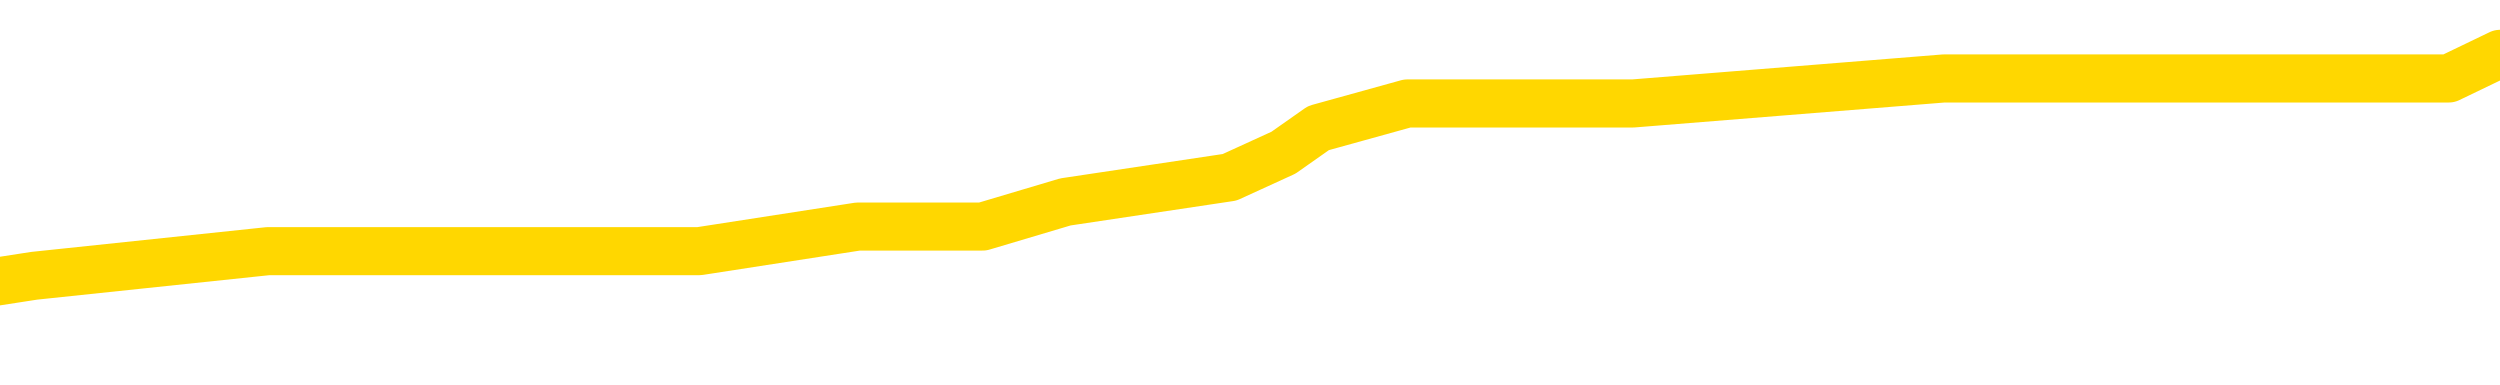 <svg xmlns="http://www.w3.org/2000/svg" version="1.1" viewBox="0 0 6500 1000">
	<path fill="none" stroke="gold" stroke-width="125" stroke-linecap="round" stroke-linejoin="round" d="M0 157924  L-863626 157924 L-863442 157860 L-862952 157732 L-862658 157668 L-862347 157540 L-862113 157475 L-862059 157347 L-862000 157219 L-861847 157155 L-861806 157027 L-861674 156963 L-861381 156899 L-860840 156899 L-860230 156835 L-860182 156835 L-859542 156771 L-859509 156771 L-858983 156771 L-858851 156707 L-858460 156579 L-858132 156450 L-858015 156322 L-857804 156194 L-857087 156194 L-856517 156130 L-856410 156130 L-856235 156066 L-856014 155938 L-855612 155874 L-855587 155746 L-854659 155618 L-854571 155490 L-854489 155361 L-854419 155233 L-854122 155169 L-853970 155041 L-852079 155105 L-851979 155105 L-851716 155105 L-851423 155169 L-851281 155041 L-851032 155041 L-850997 154977 L-850838 154913 L-850375 154785 L-850122 154721 L-849910 154593 L-849658 154529 L-849309 154465 L-848382 154336 L-848288 154208 L-847878 154144 L-846707 154016 L-845518 153952 L-845426 153824 L-845398 153696 L-845132 153568 L-844833 153440 L-844704 153311 L-844667 153183 L-843852 153183 L-843468 153247 L-842408 153311 L-842347 153311 L-842081 154593 L-841610 155810 L-841418 157027 L-841154 158244 L-840817 158180 L-840682 158116 L-840226 158052 L-839483 157988 L-839465 157924 L-839300 157796 L-839232 157796 L-838716 157732 L-837687 157732 L-837491 157668 L-837002 157604 L-836640 157540 L-836232 157540 L-835846 157604 L-834143 157604 L-834045 157604 L-833973 157604 L-833911 157604 L-833727 157540 L-833391 157540 L-832750 157475 L-832673 157411 L-832612 157411 L-832425 157347 L-832346 157347 L-832169 157283 L-832149 157219 L-831919 157219 L-831532 157155 L-830643 157155 L-830604 157091 L-830515 157027 L-830488 156899 L-829480 156835 L-829330 156707 L-829306 156643 L-829173 156579 L-829133 156515 L-827875 156450 L-827817 156450 L-827277 156386 L-827225 156386 L-827178 156386 L-826783 156322 L-826644 156258 L-826444 156194 L-826297 156194 L-826132 156194 L-825856 156258 L-825497 156258 L-824944 156194 L-824300 156130 L-824041 156002 L-823887 155938 L-823486 155874 L-823446 155810 L-823325 155746 L-823264 155810 L-823250 155810 L-823156 155810 L-822863 155746 L-822711 155490 L-822381 155361 L-822303 155233 L-822227 155169 L-822001 154977 L-821934 154849 L-821706 154721 L-821654 154593 L-821489 154529 L-820483 154465 L-820300 154401 L-819749 154336 L-819356 154208 L-818959 154144 L-818109 154016 L-818030 153952 L-817451 153888 L-817010 153888 L-816769 153824 L-816612 153824 L-816211 153696 L-816190 153696 L-815746 153632 L-815340 153568 L-815204 153440 L-815029 153311 L-814893 153183 L-814642 153055 L-813643 152991 L-813560 152927 L-813425 152863 L-813386 152799 L-812496 152735 L-812281 152671 L-811838 152607 L-811720 152543 L-811663 152479 L-810987 152479 L-810887 152415 L-810858 152415 L-809516 152351 L-809110 152286 L-809071 152222 L-808143 152158 L-808044 152094 L-807911 152030 L-807507 151966 L-807481 151902 L-807388 151838 L-807172 151774 L-806761 151646 L-805607 151518 L-805315 151390 L-805287 151262 L-804679 151197 L-804429 151069 L-804409 151005 L-803479 150941 L-803428 150813 L-803306 150749 L-803288 150621 L-803132 150557 L-802957 150429 L-802820 150365 L-802764 150301 L-802656 150237 L-802571 150172 L-802338 150108 L-802263 150044 L-801954 149980 L-801836 149916 L-801667 149852 L-801575 149788 L-801473 149788 L-801449 149724 L-801372 149724 L-801274 149596 L-800908 149532 L-800803 149468 L-800299 149404 L-799848 149340 L-799809 149276 L-799785 149212 L-799745 149147 L-799616 149083 L-799515 149019 L-799074 148955 L-798791 148891 L-798199 148827 L-798069 148763 L-797794 148635 L-797642 148571 L-797488 148507 L-797403 148379 L-797325 148315 L-797139 148251 L-797089 148251 L-797061 148187 L-796982 148122 L-796959 148058 L-796675 147930 L-796072 147802 L-795076 147738 L-794778 147674 L-794044 147610 L-793800 147546 L-793710 147482 L-793132 147418 L-792434 147354 L-791682 147290 L-791363 147226 L-790981 147098 L-790903 147033 L-790269 146969 L-790083 146905 L-789996 146905 L-789866 146905 L-789553 146841 L-789504 146777 L-789362 146713 L-789340 146649 L-788373 146585 L-787827 146521 L-787349 146521 L-787288 146521 L-786964 146521 L-786943 146457 L-786880 146457 L-786670 146393 L-786593 146329 L-786539 146265 L-786516 146201 L-786477 146137 L-786461 146073 L-785704 146008 L-785688 145944 L-784888 145880 L-784736 145816 L-783830 145752 L-783324 145688 L-783095 145560 L-783054 145560 L-782938 145496 L-782762 145432 L-782008 145496 L-781873 145432 L-781709 145368 L-781391 145304 L-781214 145176 L-780192 145048 L-780169 144919 L-779918 144855 L-779705 144727 L-779071 144663 L-778833 144535 L-778800 144407 L-778622 144279 L-778542 144151 L-778452 144087 L-778388 143959 L-777948 143830 L-777924 143766 L-777383 143702 L-777127 143638 L-776633 143574 L-775755 143510 L-775719 143446 L-775666 143382 L-775625 143318 L-775508 143254 L-775231 143190 L-775024 143062 L-774827 142934 L-774804 142805 L-774753 142677 L-774714 142613 L-774636 142549 L-774039 142421 L-773979 142357 L-773875 142293 L-773721 142229 L-773089 142165 L-772408 142101 L-772105 141973 L-771759 141909 L-771561 141844 L-771513 141716 L-771192 141652 L-770565 141588 L-770418 141524 L-770382 141460 L-770324 141396 L-770247 141268 L-770006 141268 L-769918 141204 L-769824 141140 L-769530 141076 L-769396 141012 L-769336 140948 L-769299 140819 L-769026 140819 L-768020 140755 L-767845 140691 L-767794 140691 L-767502 140627 L-767309 140499 L-766976 140435 L-766469 140371 L-765907 140243 L-765893 140115 L-765876 140051 L-765775 139923 L-765661 139795 L-765622 139666 L-765584 139602 L-765518 139602 L-765490 139538 L-765351 139602 L-765059 139602 L-765009 139602 L-764903 139602 L-764639 139538 L-764174 139474 L-764029 139474 L-763975 139346 L-763918 139282 L-763727 139218 L-763361 139154 L-763147 139154 L-762952 139154 L-762894 139154 L-762835 139026 L-762681 138962 L-762412 138898 L-761982 139218 L-761967 139218 L-761890 139154 L-761825 139090 L-761696 138641 L-761672 138577 L-761388 138513 L-761341 138449 L-761286 138385 L-760824 138321 L-760785 138321 L-760744 138257 L-760554 138193 L-760073 138129 L-759586 138065 L-759570 138001 L-759532 137937 L-759275 137873 L-759198 137745 L-758968 137680 L-758952 137552 L-758658 137424 L-758215 137360 L-757769 137296 L-757264 137232 L-757110 137168 L-756824 137104 L-756783 136976 L-756452 136912 L-756230 136848 L-755713 136720 L-755638 136655 L-755390 136527 L-755195 136399 L-755136 136335 L-754359 136271 L-754285 136271 L-754054 136207 L-754038 136207 L-753976 136143 L-753780 136079 L-753316 136079 L-753293 136015 L-753163 136015 L-751862 136015 L-751846 136015 L-751769 135951 L-751675 135951 L-751458 135951 L-751306 135887 L-751127 135951 L-751073 136015 L-750786 136079 L-750747 136079 L-750377 136079 L-749937 136079 L-749754 136079 L-749433 136015 L-749138 136015 L-748692 135887 L-748620 135823 L-748157 135695 L-747720 135631 L-747538 135566 L-746084 135438 L-745952 135374 L-745494 135246 L-745268 135182 L-744882 135054 L-744365 134926 L-743411 134798 L-742617 134670 L-741943 134606 L-741517 134477 L-741206 134413 L-740976 134221 L-740293 134029 L-740280 133837 L-740070 133581 L-740048 133516 L-739873 133388 L-738923 133324 L-738655 133196 L-737840 133132 L-737529 133004 L-737492 132940 L-737435 132812 L-736818 132748 L-736180 132620 L-734554 132556 L-733880 132491 L-733238 132491 L-733160 132491 L-733104 132491 L-733068 132491 L-733040 132427 L-732928 132299 L-732910 132235 L-732887 132171 L-732734 132107 L-732680 131979 L-732603 131915 L-732483 131851 L-732386 131787 L-732268 131723 L-731999 131595 L-731729 131531 L-731712 131402 L-731512 131338 L-731365 131210 L-731138 131146 L-731004 131082 L-730695 131018 L-730635 130954 L-730282 130826 L-729933 130762 L-729833 130698 L-729768 130570 L-729708 130506 L-729324 130377 L-728943 130313 L-728839 130249 L-728579 130185 L-728307 130057 L-728148 129993 L-728116 129929 L-728054 129865 L-727912 129801 L-727729 129737 L-727684 129673 L-727396 129673 L-727380 129609 L-727147 129609 L-727086 129545 L-727047 129545 L-726468 129481 L-726334 129417 L-726311 129160 L-726292 128712 L-726275 128199 L-726259 127687 L-726235 127174 L-726218 126790 L-726197 126342 L-726180 125893 L-726157 125637 L-726140 125381 L-726119 125188 L-726102 125060 L-726053 124868 L-725981 124676 L-725946 124356 L-725922 124099 L-725887 123843 L-725845 123587 L-725808 123459 L-725793 123203 L-725768 123010 L-725731 122882 L-725714 122690 L-725691 122562 L-725674 122434 L-725655 122306 L-725639 122178 L-725610 121985 L-725584 121793 L-725538 121729 L-725522 121601 L-725480 121537 L-725432 121409 L-725361 121281 L-725346 121153 L-725330 121024 L-725268 120960 L-725229 120896 L-725189 120832 L-725023 120768 L-724958 120704 L-724942 120640 L-724898 120512 L-724840 120448 L-724627 120384 L-724594 120320 L-724551 120256 L-724473 120192 L-723936 120128 L-723858 120064 L-723753 119935 L-723665 119871 L-723488 119807 L-723138 119743 L-722982 119679 L-722544 119615 L-722387 119551 L-722258 119487 L-721554 119359 L-721353 119295 L-720392 119167 L-719910 119103 L-719811 119103 L-719718 119039 L-719473 118975 L-719400 118910 L-718957 118782 L-718861 118718 L-718846 118654 L-718830 118590 L-718805 118526 L-718339 118462 L-718122 118398 L-717983 118334 L-717689 118270 L-717600 118206 L-717559 118142 L-717529 118078 L-717357 118014 L-717298 117950 L-717222 117885 L-717141 117821 L-717071 117821 L-716762 117757 L-716677 117693 L-716463 117629 L-716428 117565 L-715745 117501 L-715646 117437 L-715441 117373 L-715394 117309 L-715116 117245 L-715054 117181 L-715037 117053 L-714959 116989 L-714650 116860 L-714626 116796 L-714572 116668 L-714549 116604 L-714427 116540 L-714291 116412 L-714047 116348 L-713921 116348 L-713275 116284 L-713259 116284 L-713234 116284 L-713054 116156 L-712977 116092 L-712886 116028 L-712458 115964 L-712042 115900 L-711649 115771 L-711570 115707 L-711551 115643 L-711188 115579 L-710952 115515 L-710723 115451 L-710410 115387 L-710332 115323 L-710252 115195 L-710074 115067 L-710058 115003 L-709793 114875 L-709712 114811 L-709482 114746 L-709256 114682 L-708941 114682 L-708765 114618 L-708404 114618 L-708013 114554 L-707943 114426 L-707879 114362 L-707739 114234 L-707687 114170 L-707586 114042 L-707084 113978 L-706887 113914 L-706640 113850 L-706454 113786 L-706155 113721 L-706079 113657 L-705913 113529 L-705028 113465 L-705000 113337 L-704877 113209 L-704298 113145 L-704220 113081 L-703507 113081 L-703195 113081 L-702982 113081 L-702965 113081 L-702578 113081 L-702053 112953 L-701607 112889 L-701278 112825 L-701125 112761 L-700799 112761 L-700620 112696 L-700539 112696 L-700333 112568 L-700157 112504 L-699228 112440 L-698339 112376 L-698300 112312 L-698072 112312 L-697693 112248 L-696905 112184 L-696671 112120 L-696595 112056 L-696237 111992 L-695666 111864 L-695399 111800 L-695012 111736 L-694909 111736 L-694739 111736 L-694120 111736 L-693909 111736 L-693601 111736 L-693548 111672 L-693420 111607 L-693367 111543 L-693248 111479 L-692912 111351 L-691953 111287 L-691821 111159 L-691620 111095 L-690988 111031 L-690677 110967 L-690263 110903 L-690236 110839 L-690090 110775 L-689670 110711 L-688338 110711 L-688291 110647 L-688162 110518 L-688145 110454 L-687567 110326 L-687362 110262 L-687332 110198 L-687291 110134 L-687234 110070 L-687196 110006 L-687118 109942 L-686975 109878 L-686521 109814 L-686403 109750 L-686117 109686 L-685745 109622 L-685648 109557 L-685322 109493 L-684967 109429 L-684797 109365 L-684750 109301 L-684641 109237 L-684552 109173 L-684524 109109 L-684448 108981 L-684144 108917 L-684110 108789 L-684039 108725 L-683671 108661 L-683335 108597 L-683254 108597 L-683035 108532 L-682863 108468 L-682836 108404 L-682338 108340 L-681789 108212 L-680909 108148 L-680810 108020 L-680733 107956 L-680459 107892 L-680212 107764 L-680138 107700 L-680076 107572 L-679957 107508 L-679915 107443 L-679805 107379 L-679728 107251 L-679027 107187 L-678782 107123 L-678742 107059 L-678586 106995 L-677986 106995 L-677760 106995 L-677668 106995 L-677192 106995 L-676595 106867 L-676075 106803 L-676054 106739 L-675909 106675 L-675589 106675 L-675047 106675 L-674815 106675 L-674644 106675 L-674158 106611 L-673931 106547 L-673846 106483 L-673499 106418 L-673173 106418 L-672650 106354 L-672323 106290 L-671723 106226 L-671525 106098 L-671473 106034 L-671432 105970 L-671151 105906 L-670467 105778 L-670157 105714 L-670132 105586 L-669940 105522 L-669718 105458 L-669632 105393 L-668968 105265 L-668944 105201 L-668722 105073 L-668392 105009 L-668040 104881 L-667835 104817 L-667603 104689 L-667345 104625 L-667155 104497 L-667108 104433 L-666881 104368 L-666846 104304 L-666690 104240 L-666475 104176 L-666302 104112 L-666211 104048 L-665934 103984 L-665690 103920 L-665375 103856 L-664948 103856 L-664911 103856 L-664428 103856 L-664194 103856 L-663982 103792 L-663756 103728 L-663206 103728 L-662959 103664 L-662125 103664 L-662069 103600 L-662048 103536 L-661890 103472 L-661428 103408 L-661388 103344 L-661048 103215 L-660914 103151 L-660692 103087 L-660119 103023 L-659648 102959 L-659453 102895 L-659260 102831 L-659071 102767 L-658969 102703 L-658601 102639 L-658554 102575 L-658473 102511 L-657179 102447 L-657131 102383 L-656863 102383 L-656718 102383 L-656167 102383 L-656050 102319 L-655968 102254 L-655609 102190 L-655385 102126 L-655104 102062 L-654775 101934 L-654267 101870 L-654154 101806 L-654076 101742 L-653911 101678 L-653617 101678 L-653148 101678 L-652952 101742 L-652901 101742 L-652251 101678 L-652130 101614 L-651675 101614 L-651640 101550 L-651171 101486 L-651061 101422 L-651044 101358 L-650828 101358 L-650647 101294 L-650116 101294 L-649086 101294 L-648887 101229 L-648428 101165 L-647480 101037 L-647381 100973 L-647027 100845 L-646967 100781 L-646952 100717 L-646917 100653 L-646548 100589 L-646428 100525 L-646186 100461 L-646022 100397 L-645834 100333 L-645714 100269 L-644643 100140 L-643785 100076 L-643573 99948 L-643475 99884 L-643301 99756 L-642968 99692 L-642896 99628 L-642839 99564 L-642663 99564 L-642274 99500 L-642039 99436 L-641928 99372 L-641811 99308 L-640830 99244 L-640804 99180 L-640210 99051 L-640178 99051 L-640029 98987 L-639745 98923 L-638833 98923 L-637887 98923 L-637734 98859 L-637631 98859 L-637499 98795 L-637356 98731 L-637330 98667 L-637216 98603 L-636997 98539 L-636316 98475 L-636187 98411 L-635883 98347 L-635644 98219 L-635311 98155 L-634672 98090 L-634330 97962 L-634268 97898 L-634112 97898 L-633191 97898 L-632720 97898 L-632677 97898 L-632664 97834 L-632623 97770 L-632601 97706 L-632574 97642 L-632430 97578 L-632007 97514 L-631672 97514 L-631481 97450 L-631052 97450 L-630864 97386 L-630475 97258 L-629941 97194 L-629568 97130 L-629547 97130 L-629297 97065 L-629179 97001 L-629103 96937 L-628967 96873 L-628928 96809 L-628848 96745 L-628453 96681 L-627958 96617 L-627846 96489 L-627673 96425 L-627364 96361 L-626917 96297 L-626594 96233 L-626451 96105 L-626024 95976 L-625871 95848 L-625816 95720 L-625002 95656 L-624982 95592 L-624610 95528 L-624554 95528 L-623425 95464 L-623357 95464 L-622798 95400 L-622604 95336 L-622467 95272 L-622234 95208 L-621887 95144 L-621852 95016 L-621817 94951 L-621749 94823 L-621400 94759 L-621228 94695 L-620743 94631 L-620727 94567 L-620401 94503 L-620244 94439 L-619103 94311 L-619078 94247 L-618887 94119 L-618693 94055 L-618443 93991 L-618426 93926 L-617405 93862 L-617108 93798 L-617032 93734 L-616896 93606 L-616720 93542 L-616144 93414 L-615928 93350 L-615864 93286 L-615734 93222 L-615697 93094 L-615174 93030 L-615036 118270 L-615021 118270 L-614998 118270 L-614978 118270 L-614751 92966 L-613975 92966 L-613934 92966 L-613566 92966 L-613487 92901 L-613435 92837 L-612762 92773 L-612020 92709 L-611595 92709 L-611147 92645 L-610086 92581 L-609774 92453 L-609364 92453 L-609292 92389 L-608768 92389 L-608673 92389 L-608655 92389 L-608210 92325 L-608025 92197 L-607245 92069 L-606572 92005 L-606160 91812 L-605928 91684 L-605788 91620 L-605706 91492 L-605686 91428 L-605610 91428 L-605482 91364 L-605165 91428 L-604940 91428 L-604615 91364 L-604553 91364 L-604183 91364 L-604150 91364 L-603942 91364 L-603274 91364 L-603197 91364 L-603039 91236 L-602928 91236 L-602602 91172 L-602447 91108 L-602106 91108 L-602049 90980 L-601711 90852 L-601507 90787 L-601454 90659 L-600078 90595 L-599948 90531 L-599515 90467 L-599194 90403 L-598366 90275 L-598243 90211 L-597512 90083 L-597356 89955 L-597316 89891 L-597262 89827 L-597239 89762 L-597125 89698 L-596828 89634 L-596538 89570 L-596484 89506 L-596363 89442 L-596333 89378 L-596234 89314 L-595790 89314 L-595638 89250 L-594803 89250 L-594260 89186 L-593926 89186 L-593910 89122 L-593835 89058 L-593718 88994 L-593524 88930 L-593260 88866 L-592425 88802 L-592329 88737 L-591807 88673 L-591766 88609 L-591666 88545 L-590838 88545 L-590703 88481 L-590364 88481 L-589810 88417 L-589430 88353 L-589267 88289 L-588957 88225 L-588145 88161 L-587839 88097 L-587570 88097 L-587249 88097 L-586928 88161 L-586652 88161 L-585824 88033 L-585729 87969 L-585636 87777 L-585532 87584 L-585145 87392 L-584665 87264 L-584648 87200 L-584530 87136 L-584162 87008 L-584067 86944 L-583233 86816 L-583156 86752 L-582857 86688 L-582766 86623 L-582359 86495 L-582248 86367 L-581549 86303 L-581076 86239 L-581016 86175 L-580797 86047 L-580523 85983 L-580410 85919 L-579383 85855 L-578996 85791 L-578976 85727 L-578644 85663 L-578399 85598 L-577966 85534 L-577855 85470 L-577738 85406 L-577286 85278 L-576696 85214 L-576359 85150 L-574466 85086 L-574353 84958 L-574141 84894 L-572823 84830 L-572716 70416 L-572650 56194 L-572614 43062 L-572552 43062 L-572053 57347 L-571378 71441 L-571356 84445 L-571085 84317 L-570117 84317 L-569428 84253 L-569266 84189 L-568725 84125 L-568635 84061 L-567616 83997 L-566668 83869 L-566303 83933 L-566200 83997 L-565612 83997 L-565552 83997 L-565452 83933 L-565011 83805 L-564904 83741 L-564462 83677 L-563462 83484 L-563206 83292 L-563103 83100 L-562973 82972 L-562606 82844 L-562026 82716 L-561995 82652 L-561679 82588 L-559696 82524 L-559580 82459 L-559513 82459 L-559154 82395 L-557535 82331 L-557358 82331 L-557213 82331 L-556391 82395 L-556338 82459 L-556284 82459 L-555850 82459 L-554869 82524 L-554795 82524 L-553711 82459 L-553498 82459 L-552782 82331 L-552393 82267 L-552174 82139 L-551855 82011 L-551361 81883 L-551233 81819 L-551004 81691 L-550772 81563 L-550713 81499 L-550423 81434 L-550151 81306 L-549121 81242 L-547456 81178 L-547037 81114 L-546900 81050 L-546744 81050 L-546438 80986 L-546210 80858 L-546052 80794 L-545893 80666 L-545723 80538 L-545676 80474 L-545623 80409 L-545601 80409 L-545215 80345 L-544965 80345 L-544695 80345 L-544534 80345 L-544444 80345 L-542786 80345 L-542620 80409 L-542240 80345 L-541780 80345 L-541171 80217 L-540078 80153 L-539647 80089 L-539615 80025 L-539553 79961 L-539535 79897 L-537832 79833 L-537790 79769 L-537323 79705 L-537137 79641 L-537104 79513 L-536509 79449 L-536459 79385 L-536136 79320 L-536086 79256 L-535875 79192 L-535857 79128 L-535591 79000 L-535538 78936 L-535069 78872 L-534559 78744 L-534480 78744 L-534186 78680 L-534170 78616 L-534131 78552 L-534060 78488 L-533903 78424 L-532957 78424 L-532900 78424 L-532379 78424 L-532187 78360 L-532086 78360 L-531860 78295 L-531350 78295 L-530962 80025 L-530893 80025 L-530544 79961 L-530187 79897 L-529059 78039 L-529007 77911 L-528781 77847 L-528747 77783 L-528622 77655 L-528524 77655 L-528259 77655 L-527519 77719 L-526940 77719 L-526647 77719 L-525941 77719 L-525762 77655 L-525739 77655 L-525103 77591 L-524791 77527 L-524395 77527 L-524365 77463 L-524344 77399 L-524191 77335 L-523506 77335 L-523489 77335 L-523149 77335 L-522877 77270 L-522839 77206 L-522783 77078 L-522761 77014 L-522689 76950 L-522357 76886 L-522251 76822 L-522222 76694 L-522024 76630 L-521872 76566 L-521003 76502 L-520441 76374 L-520425 76374 L-520324 76310 L-520221 76374 L-520075 76374 L-519997 76374 L-519959 76310 L-519903 76245 L-519830 76181 L-519685 76117 L-519203 76117 L-518799 76053 L-517933 76117 L-517913 76117 L-517655 76117 L-517578 76117 L-517549 76053 L-517539 75925 L-517522 75861 L-517229 75797 L-517189 75733 L-517117 75669 L-517044 75605 L-516839 75541 L-516679 75349 L-516377 75156 L-516300 74900 L-516283 74708 L-516066 74580 L-515835 74580 L-515725 74644 L-515356 74708 L-515197 74708 L-514966 74708 L-514798 74708 L-514652 74644 L-514520 74580 L-513245 74452 L-512841 74324 L-512780 74260 L-512664 74131 L-512238 74067 L-512223 73939 L-512161 73875 L-511888 73747 L-511775 73683 L-511493 73555 L-511216 73491 L-510791 73363 L-510768 73299 L-510690 73235 L-510565 73171 L-509978 73106 L-509587 73042 L-509251 72978 L-508662 72914 L-508560 72914 L-508389 72850 L-508253 72850 L-507425 72786 L-506240 72722 L-506204 72658 L-506149 72658 L-505928 72594 L-505723 72594 L-505568 72594 L-505312 72530 L-505235 72466 L-504692 72402 L-504656 72338 L-504407 72274 L-504020 72210 L-503194 72146 L-502836 72081 L-502525 72081 L-502267 72017 L-502044 71953 L-501638 71889 L-501521 71825 L-501338 71761 L-501285 71761 L-501096 71697 L-500925 71633 L-500897 71569 L-500616 71505 L-500306 71441 L-500168 71377 L-499858 71313 L-499664 71313 L-499649 71249 L-498929 71249 L-498796 71121 L-498498 71057 L-498407 70992 L-497807 70992 L-497769 70928 L-497690 70864 L-497070 70800 L-496918 70672 L-496878 70608 L-496567 70544 L-496375 70480 L-496182 70352 L-496126 70224 L-495818 70160 L-495766 70096 L-495711 70160 L-495685 70160 L-495560 70160 L-494750 70096 L-494673 70032 L-494133 69967 L-493864 69903 L-493205 69839 L-492297 69775 L-492056 69711 L-491523 69647 L-491306 69583 L-490199 69647 L-490148 69647 L-489373 69647 L-488825 69583 L-488714 69519 L-488561 69391 L-488506 69327 L-488340 69263 L-487963 69199 L-487516 69135 L-487461 69071 L-487307 69007 L-486627 68942 L-486406 68878 L-485889 68814 L-485040 68686 L-485024 68622 L-483233 68558 L-482678 68494 L-482561 68430 L-481555 68366 L-481519 68302 L-481286 68302 L-481193 68302 L-481153 68302 L-480821 68238 L-480469 68174 L-480204 68046 L-479918 67982 L-479607 67853 L-479353 67725 L-479259 67661 L-478769 67597 L-478562 67533 L-477996 67469 L-477882 67533 L-477531 67469 L-477479 67469 L-477439 67469 L-476836 67341 L-476102 67213 L-475521 67085 L-475285 66957 L-474745 66764 L-474592 66636 L-474090 66572 L-473881 66444 L-473858 66444 L-473799 66380 L-472836 66380 L-472659 66316 L-472217 66252 L-472193 66124 L-472038 66060 L-471956 66060 L-471806 66124 L-471159 66124 L-471109 66060 L-469989 65996 L-469005 65932 L-468943 65868 L-468223 65803 L-467358 65739 L-466979 65675 L-466760 65675 L-466001 65611 L-465949 65547 L-465640 65419 L-464788 65419 L-464595 65355 L-464418 65291 L-464194 65291 L-464067 65227 L-463875 65227 L-463643 65163 L-463473 65227 L-463187 65163 L-462907 65163 L-462824 65099 L-462654 65035 L-462637 64907 L-462483 64843 L-462444 64778 L-461668 64714 L-461592 64714 L-461360 64586 L-460933 64522 L-460587 64458 L-460004 64394 L-459736 64394 L-459477 64394 L-459347 64266 L-459331 64202 L-459217 64138 L-459193 64074 L-458959 64010 L-458923 63946 L-457607 63946 L-457551 63882 L-456872 63754 L-456300 63754 L-456174 63754 L-456021 63754 L-455944 63754 L-455632 63625 L-455359 63561 L-455270 63433 L-455169 63433 L-454241 63369 L-454164 63369 L-453800 63369 L-453776 63305 L-453739 63241 L-452964 63113 L-452872 63049 L-452732 62985 L-452330 62921 L-452069 62921 L-451825 62985 L-451611 62921 L-451531 62921 L-451454 62921 L-451378 62921 L-451191 62985 L-451124 62985 L-450875 62985 L-450820 62921 L-450682 62857 L-450603 62729 L-450489 62664 L-450266 62600 L-450102 62536 L-450061 62472 L-449891 62408 L-449521 62344 L-449506 62280 L-449390 62216 L-448668 62152 L-448633 62088 L-448500 62088 L-448152 62024 L-447740 62024 L-447704 62024 L-447626 61960 L-447587 61896 L-447223 61832 L-447019 61768 L-447004 61704 L-446659 61639 L-446310 61639 L-445984 61639 L-445883 61575 L-445730 61575 L-445535 61511 L-445304 61511 L-445211 61511 L-445056 61511 L-444978 61511 L-444938 61447 L-444824 61383 L-444801 61319 L-444550 61319 L-444411 61191 L-443834 60999 L-443005 60871 L-442518 60743 L-442396 60679 L-442358 60614 L-442345 60550 L-442193 60422 L-442092 60294 L-441859 60230 L-441469 60102 L-441164 60038 L-441149 59974 L-440978 59910 L-440739 59782 L-440143 59782 L-439539 59718 L-439500 59718 L-439459 59718 L-439306 59654 L-439253 59590 L-439190 59525 L-439122 59461 L-439067 59333 L-439042 59269 L-438995 59205 L-438901 59077 L-438764 59013 L-438610 58949 L-438478 58885 L-438438 58885 L-438402 58821 L-438340 58757 L-438067 58629 L-437752 58565 L-437711 58436 L-437626 58372 L-437449 58308 L-437211 58244 L-436854 58180 L-436824 58116 L-436255 58052 L-436132 57988 L-435896 57924 L-435873 57924 L-435592 57860 L-435306 57860 L-435051 57860 L-434479 57796 L-434182 57732 L-434106 57668 L-433407 57604 L-433330 57540 L-433294 57475 L-433268 57411 L-433217 57283 L-433023 57219 L-432882 57091 L-432847 57027 L-432806 56963 L-432211 56899 L-431979 56835 L-431695 57283 L-431641 57668 L-431567 58116 L-431489 58500 L-431253 58372 L-431009 58308 L-430873 58244 L-430767 58180 L-430687 58116 L-430300 57988 L-430173 57924 L-430020 57860 L-429983 57796 L-429837 57732 L-429615 57668 L-429441 57604 L-429372 57540 L-428551 57411 L-428535 57411 L-428240 57347 L-427452 57283 L-427142 57283 L-426996 57219 L-426768 57155 L-426567 57027 L-425630 56963 L-425594 56899 L-425571 56835 L-425530 56707 L-425262 56643 L-424665 56579 L-424601 56515 L-424566 56450 L-424549 56386 L-423854 56386 L-423653 56386 L-423621 56386 L-423287 56386 L-423179 56322 L-422555 56194 L-422051 56130 L-422013 56002 L-421571 56002 L-421475 55938 L-421316 55938 L-421003 55938 L-420991 55938 L-420550 56002 L-420069 56066 L-419939 56066 L-419619 56066 L-419551 56002 L-419247 56002 L-419071 55938 L-418877 55874 L-418635 55746 L-418437 55618 L-418411 55490 L-417833 55426 L-417763 55361 L-417354 55297 L-417299 55233 L-417253 55169 L-416889 55105 L-416743 55041 L-416538 54977 L-416441 54977 L-416286 54913 L-416225 54849 L-416077 54721 L-415976 54657 L-415420 54657 L-415397 54785 L-415225 54849 L-414683 54913 L-414622 54913 L-414569 54785 L-414540 54657 L-414469 54593 L-414452 54465 L-414389 54401 L-414352 54272 L-414198 54208 L-413872 54144 L-413306 54080 L-413291 54016 L-413229 53888 L-413128 53760 L-413082 53760 L-412839 53696 L-412417 53696 L-412262 53696 L-410520 53568 L-409979 53504 L-409035 53440 L-408626 53376 L-408085 53247 L-407889 53183 L-407720 53119 L-407424 53055 L-407310 52991 L-407294 52991 L-407140 52927 L-407000 52863 L-406923 52735 L-406791 52735 L-406443 52735 L-406073 52799 L-405475 52799 L-405299 52799 L-405143 52735 L-404874 52671 L-404722 52671 L-404431 52863 L-404408 52991 L-404325 53119 L-404097 53247 L-403397 53183 L-403271 53119 L-402840 53055 L-402745 52991 L-401540 52991 L-401491 52927 L-401198 52927 L-400794 52863 L-400519 52735 L-400499 52671 L-400382 52607 L-400306 52543 L-400124 52479 L-399644 52415 L-399193 52286 L-398783 52222 L-398752 52158 L-398334 52094 L-398220 52094 L-398102 52094 L-398086 52094 L-397892 52030 L-397871 51902 L-397638 51838 L-397195 51774 L-396876 51646 L-396411 51646 L-396245 51582 L-396091 51518 L-395935 51518 L-395481 51518 L-395162 51518 L-395107 51582 L-394736 51582 L-394698 51646 L-394372 51646 L-394255 51582 L-394157 51518 L-393831 51390 L-393443 51326 L-393183 51262 L-392824 51133 L-392568 51069 L-390398 51005 L-390348 50941 L-390326 50877 L-389914 50877 L-389853 50877 L-389782 50941 L-389552 50941 L-389241 50877 L-388938 50749 L-388893 50685 L-388585 50621 L-388453 50557 L-388236 50493 L-387524 50429 L-387369 50429 L-387230 50365 L-387082 50365 L-387060 50365 L-386866 50301 L-386841 50237 L-386750 50172 L-386728 50108 L-386711 50044 L-386611 49980 L-385683 49916 L-385225 49916 L-384133 49788 L-383710 49788 L-383306 49724 L-383268 49660 L-383014 49596 L-382240 49468 L-382223 49404 L-382199 49340 L-382006 49276 L-381269 49212 L-381000 49147 L-380960 49083 L-380561 48955 L-380536 48891 L-379747 48827 L-379067 48763 L-377696 48699 L-377426 48635 L-377377 48571 L-376839 48443 L-376806 48379 L-376705 48251 L-376381 48187 L-376302 48122 L-376033 48122 L-375120 48058 L-374981 48058 L-374732 47930 L-374187 47930 L-373765 47866 L-373572 47802 L-373556 47802 L-373419 47674 L-373325 47610 L-373197 47546 L-372937 47482 L-372913 47354 L-372821 47290 L-372511 47226 L-372451 47162 L-372334 47162 L-371984 47162 L-371174 47162 L-370942 47033 L-370113 47033 L-369881 46905 L-369665 46841 L-369146 46841 L-368508 46777 L-368092 46713 L-367769 46649 L-367289 46585 L-366863 46585 L-366802 46521 L-366453 46521 L-366413 46457 L-366399 46393 L-366299 46265 L-366254 46265 L-365769 46201 L-364967 46201 L-364633 46201 L-363552 46137 L-363072 46073 L-363049 46008 L-362909 45944 L-362353 45880 L-361656 45816 L-361347 45752 L-361125 45688 L-361021 45624 L-360918 45496 L-360247 45432 L-360153 45368 L-360131 45368 L-360054 45304 L-359876 45304 L-359704 45304 L-359523 45240 L-359510 45176 L-359433 45112 L-359269 45048 L-358754 44983 L-358738 44919 L-358598 44919 L-358235 44855 L-358211 44855 L-358080 44791 L-358056 44727 L-357694 44663 L-357168 44535 L-357075 44471 L-356859 44343 L-356765 44279 L-356741 44215 L-356276 44151 L-356199 44151 L-355798 44087 L-355347 44087 L-354095 44023 L-354056 43959 L-353625 43894 L-353592 43830 L-352873 43766 L-352697 43702 L-352561 43638 L-352254 43574 L-352199 43510 L-352175 43382 L-352159 43254 L-351984 43190 L-351794 43126 L-351287 43126 L-350913 42613 L-350575 42037 L-350536 41524 L-349817 41076 L-349723 41012 L-349685 40948 L-349143 40948 L-349120 40884 L-348717 40819 L-348292 40755 L-348021 40755 L-347841 40691 L-347595 40563 L-347572 40499 L-347515 40371 L-346899 40307 L-346396 40243 L-346009 40243 L-345390 40307 L-345174 40307 L-345019 40371 L-343726 40243 L-343627 40179 L-343185 40051 L-342853 39987 L-342553 39859 L-342310 39795 L-341576 39666 L-340996 39602 L-340167 39538 L-340067 39474 L-339509 39410 L-339371 39346 L-337729 39282 L-337668 39282 L-337574 39282 L-336607 39282 L-336430 39218 L-336143 39218 L-335925 39218 L-335847 39154 L-335576 39154 L-335460 39090 L-335307 39026 L-334997 38962 L-334919 38898 L-334828 38898 L-334750 38834 L-334634 38834 L-334455 38770 L-334363 38705 L-334325 38641 L-333822 38641 L-333603 38577 L-333474 38577 L-333318 38513 L-333264 38449 L-333139 38449 L-332754 38385 L-332246 38321 L-332174 38257 L-331693 38193 L-331616 38129 L-331516 38129 L-331283 38065 L-330818 38065 L-330588 38065 L-330571 38065 L-330339 38065 L-330185 38065 L-330123 38065 L-329930 38001 L-329659 37873 L-328908 37809 L-327955 37809 L-327919 37745 L-327694 37745 L-327254 37745 L-326973 37616 L-326625 37552 L-325556 37488 L-324628 37488 L-324497 37488 L-324450 37488 L-324381 37424 L-324226 37424 L-324149 37296 L-323975 37168 L-323541 37040 L-323336 36976 L-323276 36848 L-322694 36784 L-322540 36655 L-322424 36591 L-322383 36527 L-322214 36463 L-322077 36399 L-321866 36271 L-321789 36207 L-321765 36143 L-321557 36015 L-321147 35951 L-321122 35887 L-320899 35823 L-320754 35759 L-320719 35695 L-320706 35631 L-320683 35566 L-320450 35502 L-320264 35438 L-320047 35374 L-320022 35310 L-319333 35246 L-319229 35182 L-319193 35118 L-319173 35054 L-318979 34990 L-318925 34926 L-318808 34798 L-318727 34798 L-318616 34734 L-318301 34670 L-317842 34606 L-317587 34541 L-317353 34413 L-317223 34349 L-316870 34285 L-316811 34221 L-316658 34157 L-316086 34029 L-316000 33965 L-315847 33837 L-315551 33709 L-315180 33581 L-314878 33452 L-314801 33388 L-314396 33324 L-314228 33324 L-314084 33324 L-313544 33324 L-313483 33324 L-313467 33196 L-313301 33132 L-313095 33068 L-313021 33068 L-312928 33004 L-312518 32940 L-312503 32876 L-312479 32876 L-312286 32812 L-312209 33388 L-312039 33965 L-311977 34477 L-311961 35054 L-311446 34990 L-311225 34926 L-310606 34798 L-310353 34734 L-310159 34670 L-310119 34606 L-310046 34606 L-309981 34606 L-309330 34606 L-309291 34670 L-309117 34670 L-309051 34670 L-308377 34670 L-307988 34541 L-307727 34477 L-307489 34413 L-307411 34285 L-307395 34157 L-307193 34093 L-306823 33965 L-306597 33901 L-305962 33837 L-305942 33837 L-305555 33773 L-305461 33773 L-305403 33709 L-305127 33645 L-304817 33645 L-304740 33581 L-303889 33645 L-303546 33965 L-303109 34349 L-302675 34670 L-302180 34990 L-302031 34926 L-301762 34990 L-300524 35054 L-300468 35182 L-298704 35246 L-298514 35182 L-297503 35118 L-297352 35054 L-296977 35182 L-296656 35310 L-296051 35438 L-295981 35566 L-295804 35502 L-294975 35438 L-294837 35374 L-294450 35310 L-294265 35246 L-294222 35182 L-294102 35118 L-293892 35054 L-293445 34926 L-293096 34862 L-292964 34798 L-292555 34734 L-292205 34734 L-291920 34670 L-291726 34606 L-291572 34606 L-291408 34541 L-291339 34477 L-291240 34477 L-291006 34413 L-290890 34413 L-290836 34349 L-290295 34349 L-289830 34285 L-288648 34285 L-288515 34285 L-288490 34285 L-288438 34285 L-287770 34285 L-286735 34157 L-286541 34093 L-286362 34029 L-286210 34029 L-286170 33965 L-286155 33965 L-286093 33901 L-285768 33837 L-284607 33773 L-284414 33709 L-284236 33645 L-283122 33581 L-282263 33516 L-282157 33516 L-281683 33452 L-281490 33452 L-279169 33388 L-279091 33324 L-278970 33196 L-278935 33132 L-278898 33004 L-278803 32812 L-278588 32684 L-278007 32556 L-277620 32491 L-276847 32427 L-276770 32363 L-276072 32363 L-275531 32363 L-275490 32299 L-275360 32299 L-274896 32235 L-274857 32171 L-274722 32107 L-274354 32043 L-274325 31979 L-274175 31979 L-273774 31915 L-271950 31979 L-271143 31915 L-270424 31915 L-270408 31915 L-270094 31787 L-269532 31723 L-269031 31659 L-268512 31595 L-268490 31531 L-266747 31467 L-266578 31402 L-266382 31338 L-265488 31274 L-264970 31146 L-264759 31082 L-264501 31018 L-263792 30954 L-262841 30890 L-262183 30826 L-262144 30698 L-261857 30634 L-261775 30570 L-261679 30570 L-261548 30506 L-261470 30506 L-260735 30506 L-260398 30442 L-260348 30506 L-260093 30506 L-259807 30442 L-259381 30442 L-258801 30377 L-258542 30377 L-258390 30313 L-258143 30313 L-258104 30313 L-257307 30249 L-257270 30185 L-257093 30185 L-256683 30057 L-256455 30057 L-256378 30057 L-256247 30057 L-256131 29993 L-255783 29929 L-255720 29865 L-255567 29801 L-254826 29737 L-254715 29673 L-254545 29609 L-254506 29545 L-254211 29545 L-253810 29545 L-253633 29545 L-253539 29545 L-253229 29481 L-252428 29417 L-251969 29288 L-251449 29224 L-250961 29160 L-250265 29096 L-249219 29032 L-248950 29032 L-248896 28968 L-248736 28968 L-248484 28968 L-248238 28904 L-248159 28840 L-247945 28712 L-247633 28648 L-247169 28520 L-247155 28456 L-246859 28456 L-246845 28392 L-245854 28327 L-245182 28263 L-244847 28135 L-244231 28135 L-244094 28071 L-243455 28007 L-243325 27943 L-242374 27815 L-242274 27687 L-241715 27623 L-241306 27623 L-240878 27623 L-240787 27559 L-239952 27559 L-239588 27559 L-239549 27623 L-239417 27687 L-239240 27687 L-239023 27687 L-238969 27623 L-238813 27495 L-238560 27431 L-237459 27367 L-237382 27303 L-237163 27238 L-237032 27110 L-236995 27046 L-236802 26982 L-236703 26918 L-236219 26854 L-235934 26790 L-235774 26726 L-235679 26598 L-235408 26534 L-235138 26470 L-235122 26213 L-234984 26021 L-234845 25829 L-234519 25573 L-234210 25445 L-234169 25381 L-234093 25253 L-233978 25188 L-233127 25060 L-232801 24996 L-232469 24932 L-232337 24932 L-232121 24932 L-232104 24932 L-231424 24932 L-231331 24804 L-231307 24740 L-231291 24612 L-231253 24548 L-230841 24420 L-230572 24356 L-230532 24292 L-230163 24292 L-229954 24228 L-228871 24228 L-228854 24163 L-228826 24099 L-228806 24099 L-228429 23971 L-228174 23907 L-227926 23779 L-227786 23651 L-227654 23587 L-227322 23523 L-227229 23459 L-227168 23395 L-226610 23331 L-226549 23267 L-226393 23203 L-226199 23139 L-226007 23074 L-225991 23010 L-225953 22946 L-225914 22882 L-225643 22818 L-225520 22754 L-225488 22690 L-225388 22690 L-225232 22690 L-225091 22690 L-224807 22626 L-224482 22626 L-223786 22562 L-223763 22562 L-223254 22562 L-222408 22562 L-222045 22498 L-221890 22434 L-221286 22434 L-221116 22434 L-221055 22434 L-221000 22370 L-219945 22306 L-219926 22306 L-219020 22306 L-218999 22306 L-218832 22242 L-218590 22242 L-218539 22178 L-218485 22049 L-218347 21985 L-218308 21921 L-217380 21857 L-217324 21857 L-217202 21857 L-217131 21857 L-217015 21857 L-216836 21921 L-215854 21857 L-215715 21857 L-215597 21729 L-215302 21601 L-215055 21537 L-215019 21473 L-214964 21537 L-214942 21537 L-214809 21537 L-214730 21537 L-214593 21473 L-213970 21473 L-213803 21409 L-213339 21409 L-213162 21281 L-213146 21217 L-213086 21153 L-212969 21089 L-212487 21024 L-211791 20960 L-211418 20896 L-211249 20832 L-210283 20768 L-210128 20704 L-209950 20704 L-209857 20640 L-209602 20640 L-209431 20640 L-208785 20576 L-208774 20576 L-208193 20512 L-208055 20512 L-208000 20384 L-207265 20320 L-207226 20256 L-207149 20256 L-206507 20192 L-205732 20192 L-205640 20128 L-205591 20128 L-205576 20064 L-205540 20064 L-205523 19935 L-205460 19871 L-205444 19807 L-205424 19807 L-205269 19743 L-205231 19679 L-205214 19615 L-205175 19551 L-205036 19487 L-204959 19423 L-204595 19359 L-204247 19295 L-203473 19231 L-202871 19167 L-202675 19103 L-202445 19103 L-202307 19039 L-201669 19039 L-201380 18975 L-201358 18975 L-200898 18910 L-200665 18910 L-200610 18846 L-200572 18782 L-200069 18718 L-199518 18654 L-198730 18590 L-197607 18590 L-196713 18526 L-196625 18526 L-196326 18462 L-196254 18398 L-196138 18334 L-194961 18270 L-194613 18206 L-194591 18142 L-194072 18078 L-193925 18014 L-193817 17950 L-193607 17885 L-193452 17821 L-193430 17757 L-193236 17693 L-193159 17629 L-193016 17565 L-192215 17501 L-192068 17437 L-191789 17373 L-191611 17309 L-191302 17245 L-190490 17181 L-189562 17181 L-187970 17117 L-187726 17053 L-187085 16989 L-186890 16925 L-186812 16860 L-186295 16796 L-186063 16796 L-186040 16732 L-185908 16732 L-185568 16668 L-185558 16604 L-185341 16540 L-185304 16476 L-184763 16412 L-184234 16284 L-184166 16220 L-183873 16156 L-183325 16028 L-183290 15964 L-183237 15900 L-183138 15771 L-182906 15771 L-182325 15771 L-182228 15836 L-182154 15836 L-181822 15771 L-181072 15707 L-181033 15643 L-180353 15643 L-180198 15643 L-179872 15579 L-179656 15515 L-179425 15515 L-179128 15451 L-178882 15387 L-178531 15323 L-178478 15259 L-177718 15195 L-177025 15067 L-176674 14939 L-176211 14875 L-175577 14811 L-175168 14746 L-175091 14811 L-174665 14811 L-174022 14746 L-173853 14746 L-173111 14682 L-172924 14618 L-172628 14554 L-172056 14490 L-172031 14426 L-171012 14426 L-170525 14362 L-170431 14362 L-170370 14298 L-170082 14234 L-169796 14170 L-169735 14106 L-169555 14106 L-168844 14042 L-168668 13978 L-168470 13914 L-168318 13850 L-168226 13786 L-168165 13721 L-167623 13721 L-167312 13657 L-167220 13529 L-167143 13401 L-166576 13337 L-166485 13337 L-166230 13209 L-165903 13081 L-165866 12889 L-165711 12696 L-165479 12632 L-165157 12568 L-164025 12504 L-163825 12440 L-163300 12376 L-163055 12376 L-162809 12312 L-162729 12248 L-162709 12120 L-162633 12056 L-162577 11928 L-162500 11864 L-162461 11800 L-162282 11672 L-162245 11607 L-162014 11543 L-160776 11479 L-160449 11415 L-160410 11287 L-159628 11223 L-159481 11159 L-158489 11095 L-158283 11095 L-157857 11095 L-157730 11095 L-157325 11159 L-157237 11095 L-156581 11031 L-155873 10967 L-155265 10903 L-155072 10839 L-154839 10711 L-154220 10647 L-153925 10518 L-153485 10454 L-153330 10390 L-153175 10326 L-152419 10198 L-152069 10134 L-151667 10134 L-151628 10070 L-150622 10070 L-150302 10070 L-150055 10006 L-149356 9878 L-149282 9814 L-148970 9750 L-147890 9686 L-147698 9622 L-147464 9622 L-147270 9557 L-146769 9493 L-146016 9493 L-145902 9493 L-145702 9493 L-145661 9429 L-145568 9365 L-145255 9301 L-145167 9237 L-145050 9173 L-144733 9173 L-144664 9109 L-144639 9045 L-144277 8981 L-144238 8917 L-144022 8853 L-143518 8917 L-142916 8981 L-142705 9109 L-142551 9173 L-142514 9173 L-142470 9045 L-142435 8981 L-142302 8917 L-141893 8853 L-141522 8789 L-141469 8725 L-141453 8661 L-141374 8597 L-140964 8532 L-140810 8468 L-140795 8340 L-140755 8276 L-140577 8148 L-140501 8084 L-140269 8020 L-139479 7956 L-139402 7956 L-138667 7828 L-138511 7764 L-138271 7636 L-138210 7508 L-138124 7443 L-138102 7315 L-137984 7187 L-137970 7059 L-137908 6931 L-137870 6867 L-137776 6803 L-137754 6803 L-137638 6739 L-137405 6675 L-137235 6547 L-136415 6547 L-136014 6483 L-135858 6483 L-135353 6483 L-135239 6483 L-134643 6483 L-134269 6418 L-134217 6418 L-134023 6354 L-133326 6354 L-133288 6290 L-133143 6290 L-132918 6226 L-132656 6162 L-132283 6098 L-131857 6034 L-131728 5970 L-131708 5842 L-131215 5842 L-130518 5778 L-130287 5842 L-130133 5842 L-129164 5842 L-128939 5906 L-128662 5906 L-128646 5842 L-128120 5778 L-127591 5714 L-127443 5650 L-127423 5586 L-126882 5522 L-126572 5458 L-126454 5329 L-126262 5201 L-126126 5073 L-125799 5009 L-125682 4945 L-125373 4945 L-124947 4881 L-124891 4881 L-124658 4945 L-124561 4945 L-124428 4945 L-124132 4945 L-124018 4881 L-123654 4817 L-123341 4817 L-122858 4753 L-122687 4689 L-122439 4625 L-122223 4561 L-121698 4497 L-121511 4368 L-121156 4304 L-120520 4240 L-120366 4112 L-119625 4048 L-119206 3984 L-119025 3920 L-118949 3920 L-118818 3856 L-118524 3792 L-118484 3728 L-118254 3728 L-118061 3664 L-117806 3664 L-117380 3600 L-117270 3536 L-116652 3536 L-116471 3536 L-115259 3536 L-114612 3600 L-114461 3600 L-114424 3600 L-114292 3600 L-114191 3536 L-114175 3472 L-114093 3408 L-113882 3344 L-113765 3279 L-113402 3215 L-113030 3151 L-112334 3087 L-111931 3023 L-111826 2959 L-111808 2895 L-110864 2831 L-110669 2703 L-110516 2639 L-110461 2511 L-109705 2511 L-109688 2639 L-109199 2703 L-109068 2831 L-108875 2831 L-107985 2767 L-107946 2703 L-107907 2639 L-107831 2575 L-107792 2575 L-107715 2511 L-107631 2447 L-107366 2383 L-107134 2319 L-107072 2254 L-106591 2190 L-106255 2190 L-106144 2126 L-105950 2062 L-105774 1998 L-105714 1998 L-105678 1934 L-105408 1870 L-104711 1742 L-104658 1614 L-104364 1486 L-103962 1358 L-103397 1294 L-102524 1229 L-102220 1165 L-102182 1101 L-102059 1037 L-101460 973 L-101331 909 L-101130 845 L-101093 781 L-100479 717 L-100301 653 L-100286 525 L-100068 461 L-99989 333 L-99682 333 L-99550 269 L-99318 269 L-98984 269 L-98893 204 L-98792 140 L-98754 76 L-98211 76 L-98019 12 L-97477 -51 L-97052 -115 L-96920 -115 L-96858 -115 L-96627 -115 L-96610 -115 L-96122 -51 L-96042 -51 L-96024 -51 L-94631 12 L-94495 12 L-94382 -51 L-93747 -115 L-93608 -179 L-93490 -243 L-93336 -371 L-93299 -435 L-93221 -499 L-93167 -435 L-92175 -435 L-92138 -499 L-92005 -499 L-91945 -627 L-91846 -691 L-91555 -755 L-91542 -819 L-91232 -819 L-91132 -755 L-90666 -819 L-90613 5970 L-90470 12696 L-90343 19487 L-90110 26278 L-89542 26213 L-89453 26149 L-89430 26149 L-89143 26085 L-88460 26021 L-88383 25957 L-88347 25893 L-88331 25829 L-88131 25765 L-87711 25637 L-87440 25637 L-86566 25573 L-86274 25573 L-86163 25573 L-85429 25509 L-85302 25445 L-84942 25381 L-84690 25381 L-83818 25317 L-83649 25317 L-83588 25253 L-83533 25188 L-83185 25124 L-83161 25060 L-82953 24996 L-82812 24932 L-82682 24868 L-82559 24804 L-82436 24740 L-82199 24676 L-81908 24612 L-81249 24548 L-81227 24484 L-81072 24420 L-80955 24356 L-79990 24292 L-79935 24228 L-79702 24163 L-79680 24099 L-79354 24035 L-79238 24035 L-79198 23971 L-78697 23971 L-78398 23907 L-78286 23843 L-77744 23779 L-76685 23715 L-76059 23651 L-75887 23587 L-75639 23523 L-75383 23459 L-75252 23395 L-75230 23331 L-74563 23267 L-73667 23203 L-73621 23139 L-73550 23074 L-73435 23074 L-73214 23010 L-73023 23010 L-72984 22946 L-72792 22882 L-72133 22882 L-71516 22818 L-71477 23203 L-70880 23587 L-70819 23907 L-69697 24228 L-69642 24228 L-69521 24163 L-69256 24099 L-69192 24099 L-68923 24099 L-68847 24035 L-68631 24035 L-68148 23971 L-67878 23907 L-67747 23907 L-67515 23779 L-67490 23587 L-67475 23331 L-67452 23010 L-67437 22690 L-67413 22370 L-67399 21985 L-67375 21601 L-67360 21217 L-67337 20896 L-67321 20576 L-67299 20256 L-67283 20064 L-67255 19871 L-67237 19615 L-67219 19487 L-67183 19295 L-67143 19167 L-67128 19039 L-67103 18846 L-67050 18718 L-67026 18590 L-66949 18462 L-66911 18398 L-66896 18270 L-66833 18142 L-66818 18014 L-66772 17821 L-66701 17693 L-66663 17629 L-66639 17501 L-66586 17373 L-66561 17309 L-66546 17245 L-66484 17181 L-66447 17117 L-66370 17053 L-66354 16989 L-66326 16860 L-66254 16796 L-66214 16732 L-66061 16604 L-65944 16540 L-65890 16476 L-65808 16412 L-65774 16348 L-65750 16284 L-65596 16220 L-65581 16156 L-65479 16092 L-65169 16028 L-65132 15964 L-64917 15900 L-64806 15900 L-64781 15900 L-64551 15964 L-64319 15964 L-63944 15900 L-63816 15836 L-63776 15771 L-63724 15707 L-63622 15643 L-63585 15579 L-63375 15579 L-63311 15515 L-63198 15515 L-62987 15451 L-62949 15387 L-62577 15323 L-62524 15259 L-62445 15195 L-62423 15131 L-62331 15067 L-62130 15003 L-62093 15003 L-62071 15003 L-61841 15003 L-61820 14939 L-61611 14939 L-61516 14875 L-61479 14811 L-61142 14746 L-61030 14682 L-60990 14618 L-60976 14618 L-60836 14554 L-60821 14554 L-60567 14554 L-59984 14490 L-59908 14426 L-59870 14362 L-59825 14298 L-59777 14234 L-59597 14170 L-59583 14106 L-59483 14042 L-59405 13978 L-59345 13914 L-58979 13786 L-58897 13721 L-58879 13657 L-58826 13593 L-57857 13529 L-57726 13465 L-57704 13401 L-57484 13337 L-57415 13273 L-57393 13209 L-57146 13145 L-56890 13081 L-56759 13017 L-56720 12953 L-56698 12825 L-56643 12696 L-56555 12632 L-56494 12504 L-56268 12440 L-56139 12376 L-56039 12312 L-55985 12248 L-55792 12184 L-55714 12120 L-55380 12056 L-55250 11992 L-55072 11928 L-55056 11864 L-55031 11800 L-54762 11800 L-53561 11736 L-53524 11736 L-53408 11672 L-53175 11607 L-52984 11543 L-52945 11543 L-52889 11479 L-52784 11479 L-52271 11415 L-51977 11351 L-51745 11287 L-51470 11223 L-51452 11159 L-51420 11095 L-51380 11031 L-51342 10967 L-51241 10903 L-51164 10839 L-51071 10775 L-50944 10711 L-50839 10647 L-50661 10647 L-50468 10582 L-49640 10582 L-49524 10518 L-49269 10454 L-49229 10390 L-49130 10326 L-49070 10326 L-48827 10262 L-48803 10262 L-48683 10198 L-48611 10134 L-48572 10070 L-48340 10006 L-48164 9942 L-47643 9878 L-47567 9814 L-47550 9750 L-47139 9750 L-46776 9750 L-46661 9686 L-46638 9686 L-46597 9622 L-46521 9557 L-46467 9493 L-46118 9429 L-46003 9365 L-45825 9365 L-45770 9301 L-45746 9301 L-45632 9237 L-45345 9173 L-45113 9109 L-44897 9045 L-44688 8981 L-44477 8853 L-43651 8789 L-43311 8725 L-42304 8661 L-41941 8597 L-40895 8532 L-40818 8468 L-40371 8404 L-40159 8340 L-39967 8276 L-39673 8212 L-39632 8148 L-39479 8084 L-39425 7956 L-39194 7892 L-38613 7828 L-38419 7764 L-37800 7764 L-37311 7700 L-37259 7636 L-36611 7572 L-36460 7508 L-36291 7443 L-35918 7379 L-35903 7379 L-35804 7315 L-35765 7315 L-35634 7251 L-35201 7251 L-34898 7251 L-34512 7251 L-34372 7187 L-34211 7187 L-33777 7187 L-33738 7123 L-33636 7123 L-33521 7059 L-33343 7059 L-33173 6995 L-33055 6931 L-32694 6803 L-32476 6739 L-32344 6675 L-32203 6675 L-31705 6675 L-31627 6675 L-31392 6611 L-31069 6611 L-30682 6547 L-30659 6483 L-30039 6483 L-29769 6418 L-29536 6418 L-29111 6354 L-28839 6290 L-28697 6226 L-28489 6162 L-28283 6098 L-27732 6034 L-27601 6034 L-27214 5970 L-26944 5970 L-26841 5906 L-26581 5842 L-26379 5778 L-26310 5714 L-26271 5650 L-25704 5586 L-25497 5522 L-25470 5458 L-25240 5393 L-25163 5329 L-24646 5265 L-24607 5201 L-24452 5137 L-24158 5073 L-23887 5009 L-23523 4945 L-23175 4945 L-22803 4881 L-22683 4881 L-22611 4817 L-22131 4753 L-22068 4689 L-21734 4625 L-21603 4561 L-21525 4497 L-21396 4433 L-20932 4433 L-20638 4368 L-20561 4368 L-20250 4304 L-19941 4240 L-19878 4176 L-19848 4112 L-19074 4048 L-18969 3920 L-18881 3856 L-18858 3792 L-18704 3728 L-18482 3664 L-18316 3600 L-17929 3536 L-17874 3472 L-17810 3472 L-17193 3408 L-17076 3344 L-16753 3279 L-16227 3215 L-15877 3151 L-15801 3087 L-15181 3023 L-14770 2959 L-14470 2895 L-14159 2831 L-14021 2767 L-13397 2767 L-13015 2703 L-11892 2703 L-10831 2639 L-10769 2575 L-10408 2511 L-10307 2511 L-10291 2447 L-9917 2447 L-8911 2319 L-8525 2254 L-8318 2126 L-8229 2062 L-7853 1998 L-7560 1934 L-7249 1870 L-6460 1806 L-6372 1742 L-6320 1678 L-6282 1614 L-5764 1550 L-5649 1486 L-5440 1422 L-5301 1358 L-4697 1294 L-3868 1229 L-3584 1165 L-3403 1165 L-2901 1101 L-2696 1101 L-2142 1101 L-1637 1037 L-1445 973 L-1407 909 L-778 845 L-325 781 L89 717 L697 653 L1818 653 L2231 589 L2555 589 L2770 525 L3197 461 L3337 397 L3428 333 L3659 269 L4246 269 L5054 204 L6253 204 L6367 204 L6500 140" />
</svg>
